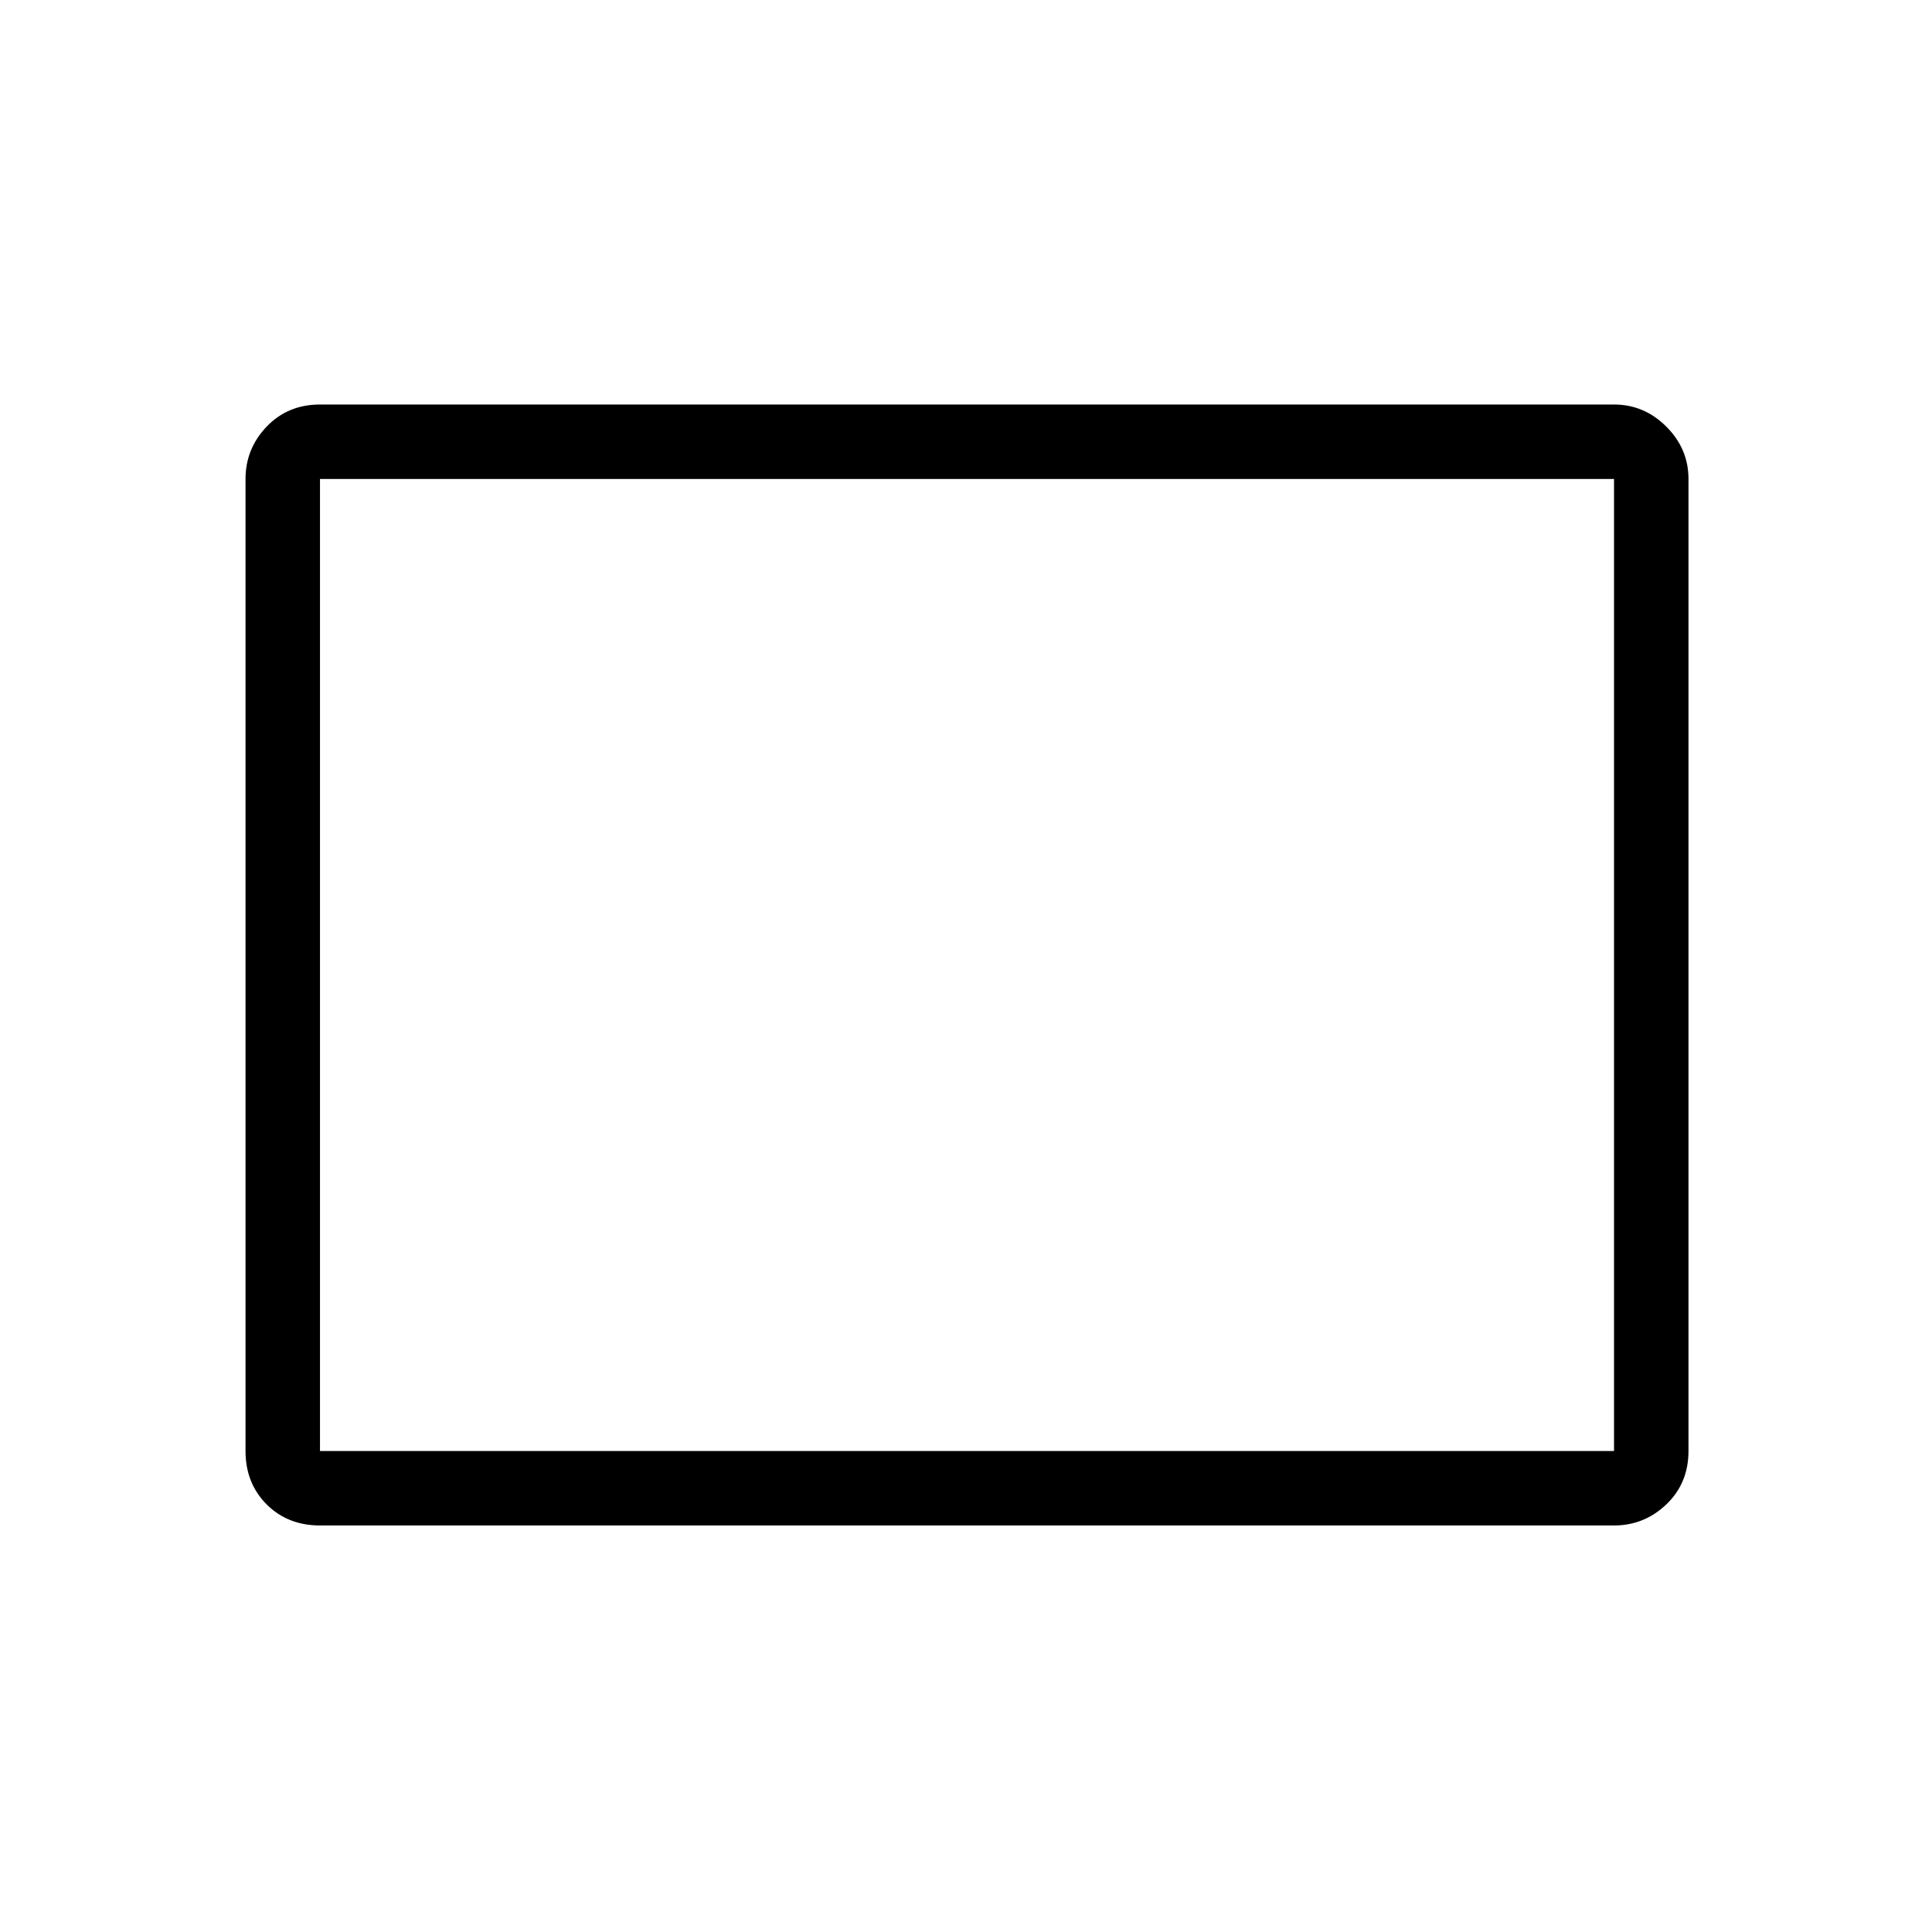 <svg xmlns="http://www.w3.org/2000/svg" height="24" width="24"><path d="M3.975 18.95q-.4 0-.663-.262-.262-.263-.262-.663V5.95q0-.375.262-.65.263-.275.663-.275H20.05q.375 0 .65.275t.275.65v12.075q0 .4-.275.663-.275.262-.65.262Zm0-.925H20.05V5.95H3.975Zm0 0V5.95v12.075Z"/></svg>